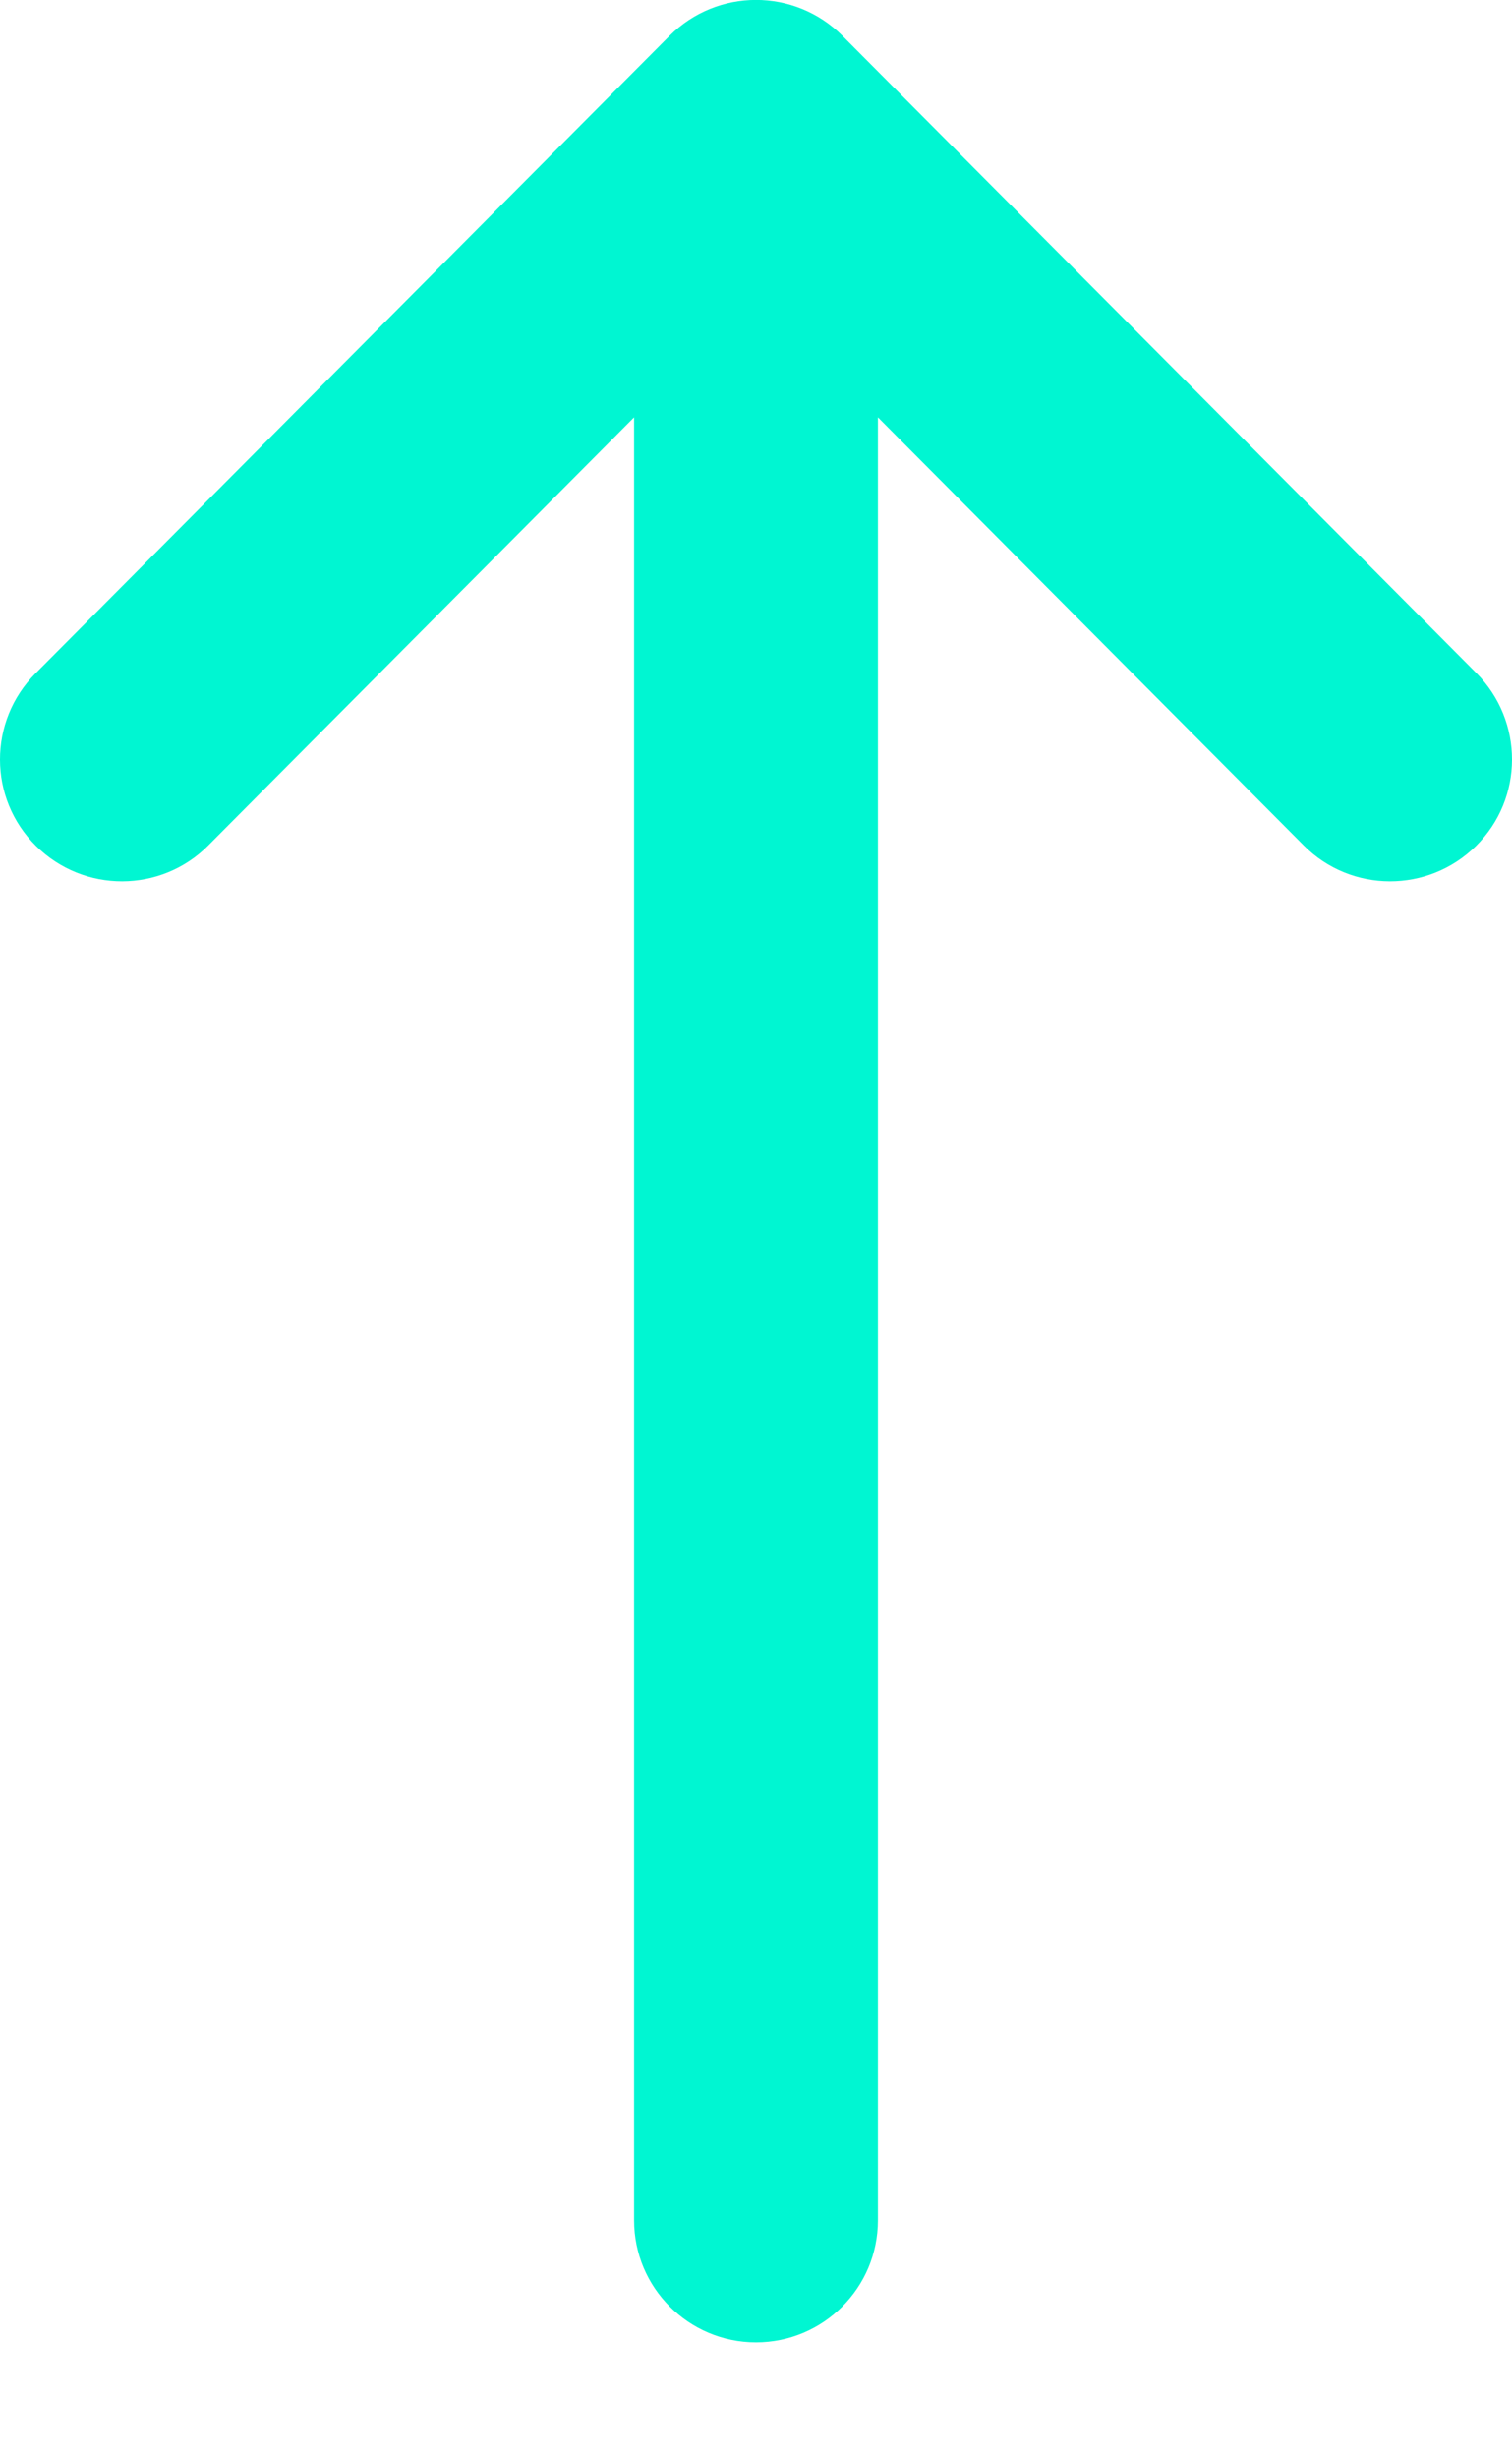 <svg width="8" height="13" viewBox="0 0 8 13" fill="none" xmlns="http://www.w3.org/2000/svg">
<path d="M3.543 0.189L3.543 0.189L0.188 3.561C-0.063 3.813 -0.063 4.222 0.19 4.473C0.443 4.724 0.851 4.723 1.102 4.471L3.355 2.207L3.355 11.742C3.355 12.098 3.644 12.387 4 12.387C4.356 12.387 4.645 12.098 4.645 11.742L4.645 2.207L6.898 4.471C7.149 4.723 7.557 4.724 7.81 4.473C8.063 4.222 8.063 3.813 7.812 3.56L4.457 0.189L4.457 0.189C4.204 -0.064 3.795 -0.063 3.543 0.189Z" fill="#00F6D2"/>
</svg>
